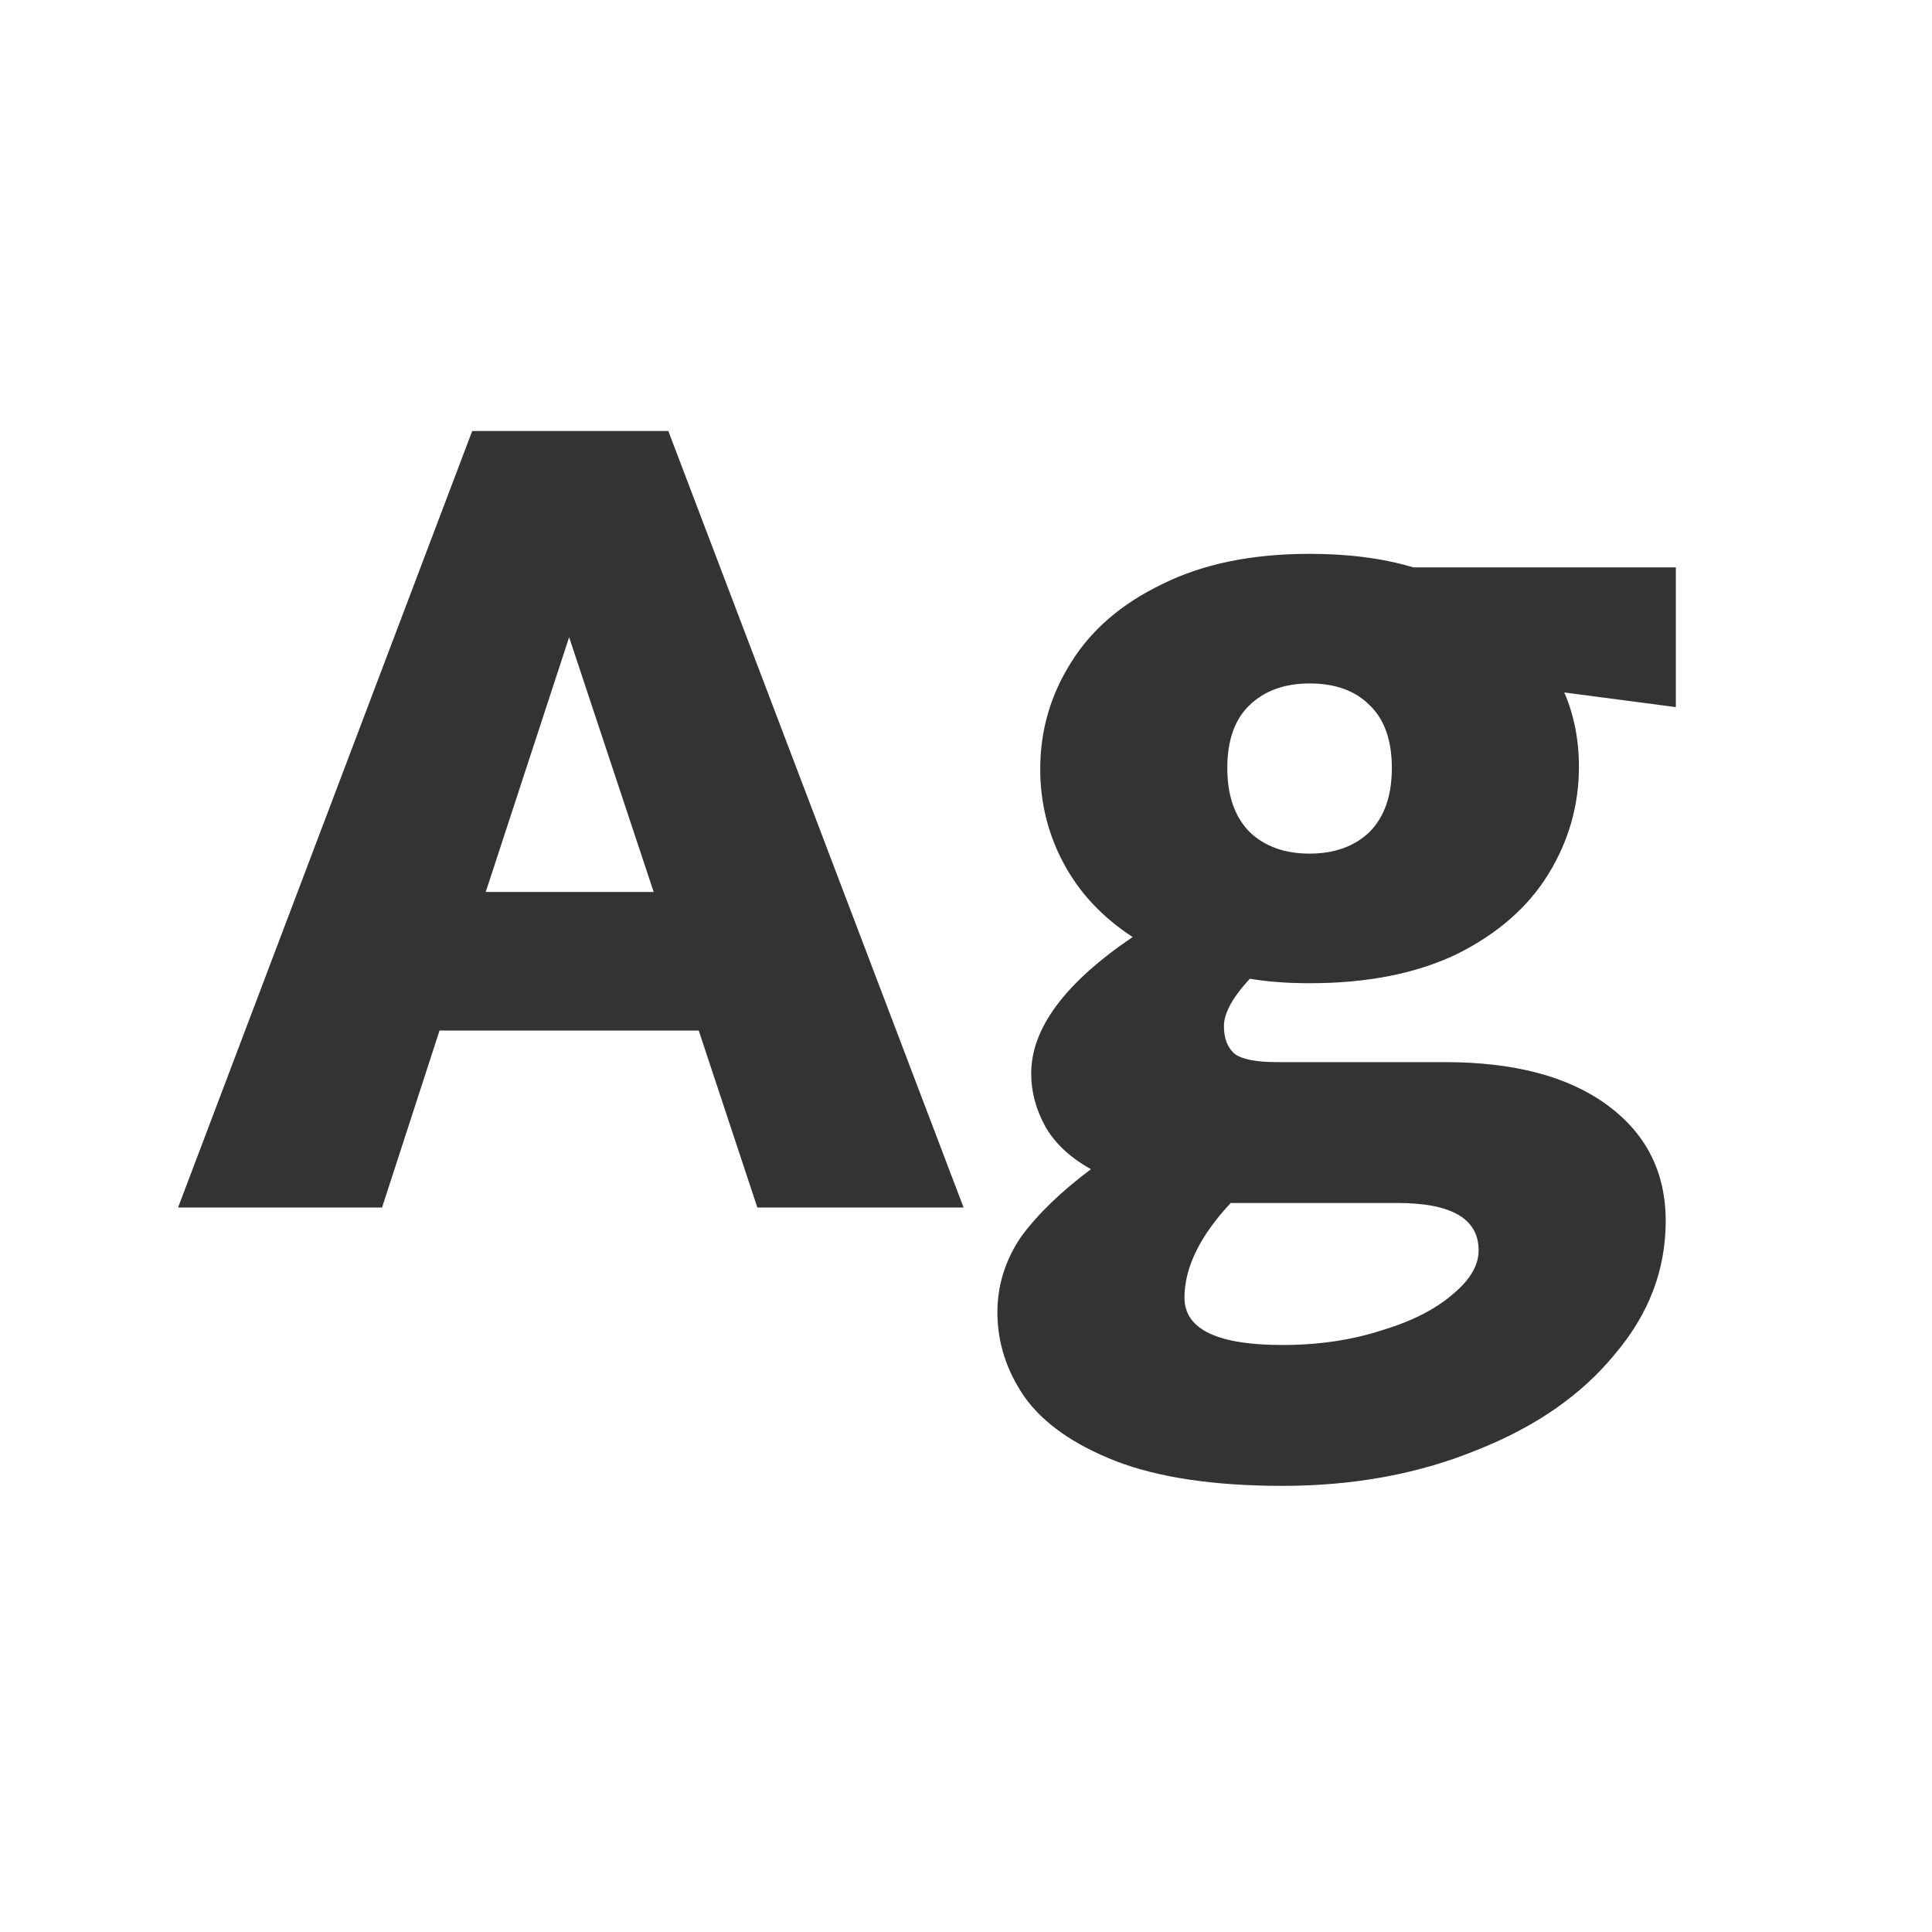 <svg width="24" height="24" viewBox="0 0 24 24" fill="none" xmlns="http://www.w3.org/2000/svg">
<path d="M8.68 12.802H5.46L4.746 15H2.212L5.866 5.354H8.302L11.97 15H9.408L8.68 12.802ZM8.12 11.08L7.07 7.916L6.034 11.08H8.12ZM20.818 8.784L19.432 8.602C19.553 8.882 19.614 9.19 19.614 9.526C19.614 10.002 19.488 10.445 19.236 10.856C18.984 11.267 18.606 11.598 18.102 11.85C17.598 12.093 16.987 12.214 16.268 12.214C15.988 12.214 15.741 12.195 15.526 12.158C15.311 12.391 15.204 12.587 15.204 12.746C15.204 12.905 15.251 13.021 15.344 13.096C15.437 13.161 15.61 13.194 15.862 13.194H17.948C18.807 13.194 19.479 13.371 19.964 13.726C20.449 14.081 20.692 14.561 20.692 15.168C20.692 15.775 20.482 16.325 20.062 16.82C19.651 17.324 19.082 17.721 18.354 18.01C17.626 18.309 16.819 18.458 15.932 18.458C15.083 18.458 14.392 18.355 13.86 18.15C13.337 17.945 12.959 17.679 12.726 17.352C12.502 17.025 12.39 16.675 12.39 16.302C12.39 15.966 12.488 15.653 12.684 15.364C12.889 15.084 13.179 14.804 13.552 14.524C13.3 14.384 13.113 14.211 12.992 14.006C12.871 13.791 12.81 13.567 12.81 13.334C12.81 12.774 13.23 12.209 14.07 11.64C13.697 11.397 13.412 11.094 13.216 10.73C13.02 10.366 12.922 9.974 12.922 9.554C12.922 9.078 13.048 8.639 13.3 8.238C13.552 7.827 13.93 7.501 14.434 7.258C14.938 7.006 15.549 6.88 16.268 6.88C16.753 6.88 17.183 6.936 17.556 7.048H20.818V8.784ZM16.268 10.604C16.576 10.604 16.823 10.515 17.01 10.338C17.197 10.151 17.29 9.885 17.29 9.54C17.29 9.195 17.197 8.933 17.01 8.756C16.833 8.579 16.585 8.49 16.268 8.49C15.96 8.49 15.713 8.579 15.526 8.756C15.339 8.933 15.246 9.195 15.246 9.54C15.246 9.885 15.339 10.151 15.526 10.338C15.713 10.515 15.96 10.604 16.268 10.604ZM18.368 15.532C18.368 15.14 18.032 14.944 17.36 14.944H15.442H15.288C14.905 15.355 14.714 15.747 14.714 16.12C14.714 16.512 15.12 16.708 15.932 16.708C16.38 16.708 16.791 16.647 17.164 16.526C17.537 16.414 17.831 16.265 18.046 16.078C18.261 15.901 18.368 15.719 18.368 15.532Z" fill="#333333"/>
</svg>
